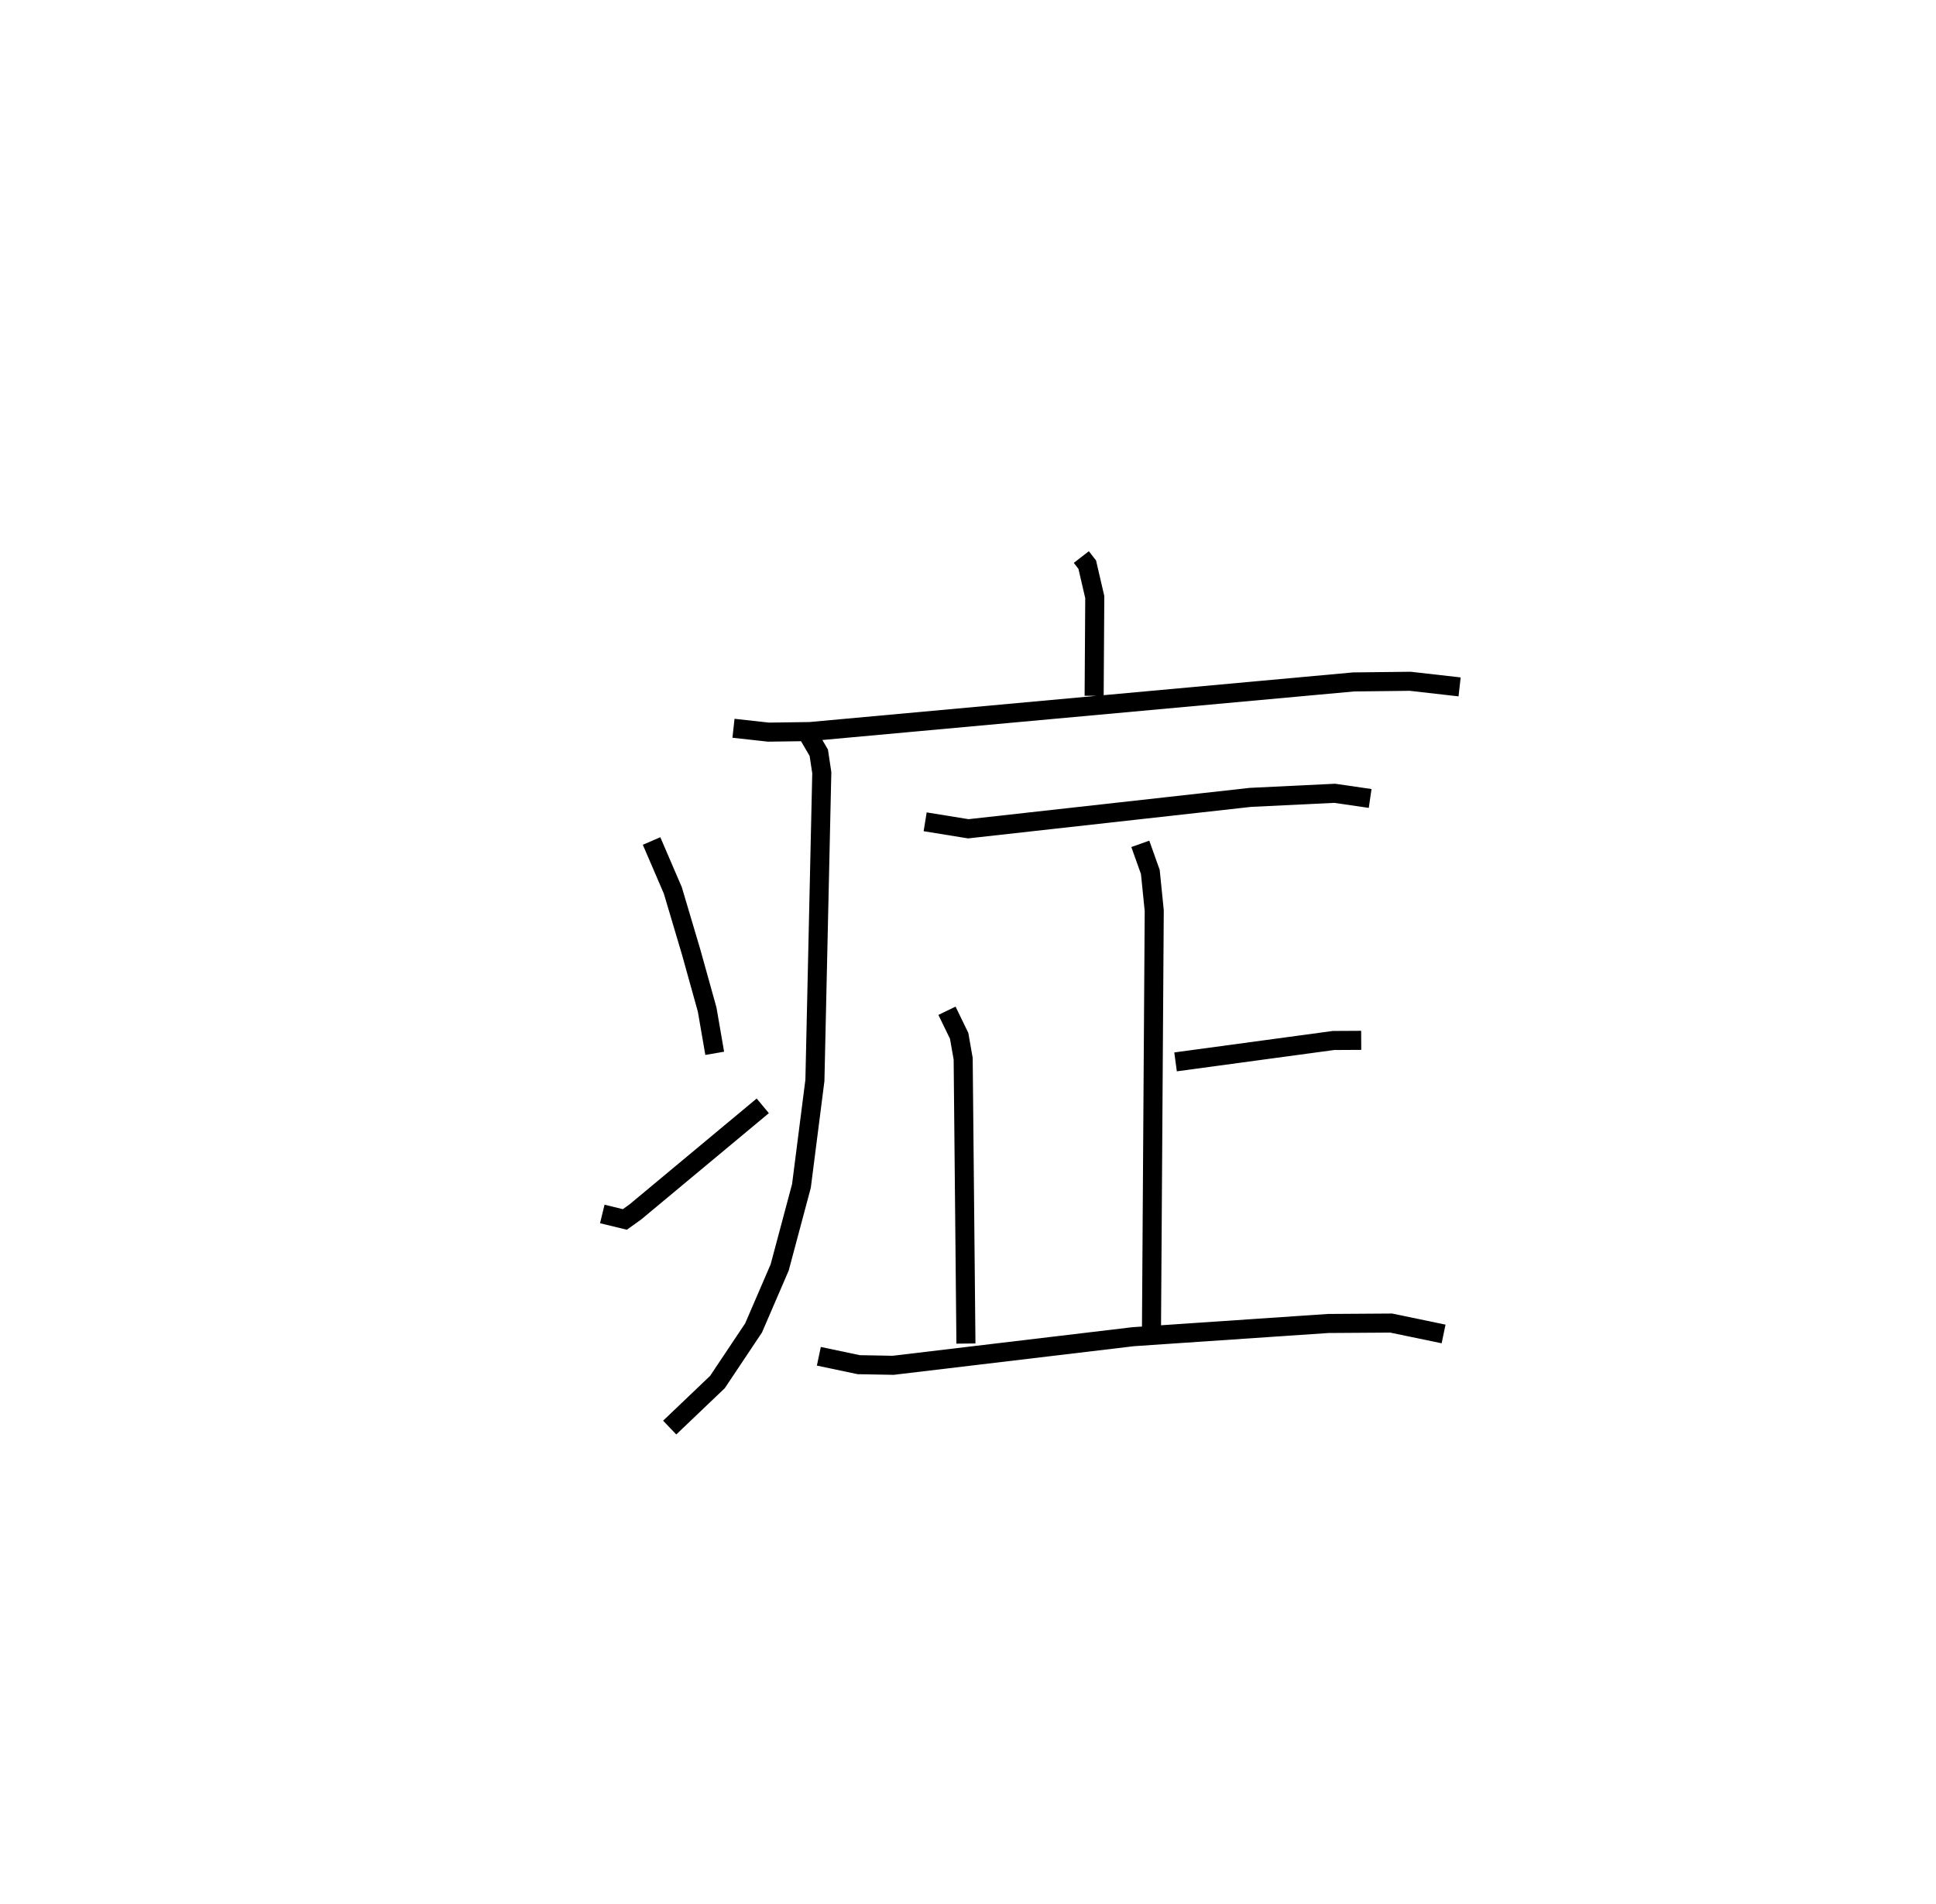 <?xml version="1.0" encoding="utf-8" ?>
<svg baseProfile="full" height="99.929" version="1.1" width="101.6" xmlns="http://www.w3.org/2000/svg" xmlns:ev="http://www.w3.org/2001/xml-events" xmlns:xlink="http://www.w3.org/1999/xlink"><defs /><rect fill="white" height="99.929" width="101.6" x="0" y="0" /><path d="M25,25 m0.0,0.0 m31.747,4.237 l0.311,0.401 0.395,1.7 l-0.033,5.183 m-18.927,1.703 l1.838,0.203 2.175,-0.03 l28.527,-2.605 2.975,-0.034 l2.591,0.294 m-34.139,2.583 l0.51,0.875 0.157,1.044 l-0.361,16.152 -0.707,5.539 l-1.142,4.277 -1.37,3.176 l-1.895,2.838 -2.507,2.392 m-0.951,-30.787 l1.116,2.594 0.964,3.244 l0.838,3.012 0.396,2.294 m-5.9,8.431 l1.184,0.288 0.554,-0.397 l6.684,-5.566 m8.522,-14.908 l2.264,0.367 14.806,-1.649 l4.421,-0.214 1.862,0.271 m-12.062,2.382 l0.526,1.476 0.205,2.03 l-0.147,22.348 m1.266,-14.41 l8.287,-1.123 1.455,-0.008 m-21.738,-1.552 l0.639,1.316 0.211,1.202 l0.145,14.949 m-7.719,0.667 l2.091,0.441 1.81,0.033 l12.593,-1.501 10.235,-0.694 l3.305,-0.022 2.752,0.572 " fill="none" stroke="black" stroke-width="1" /></svg>